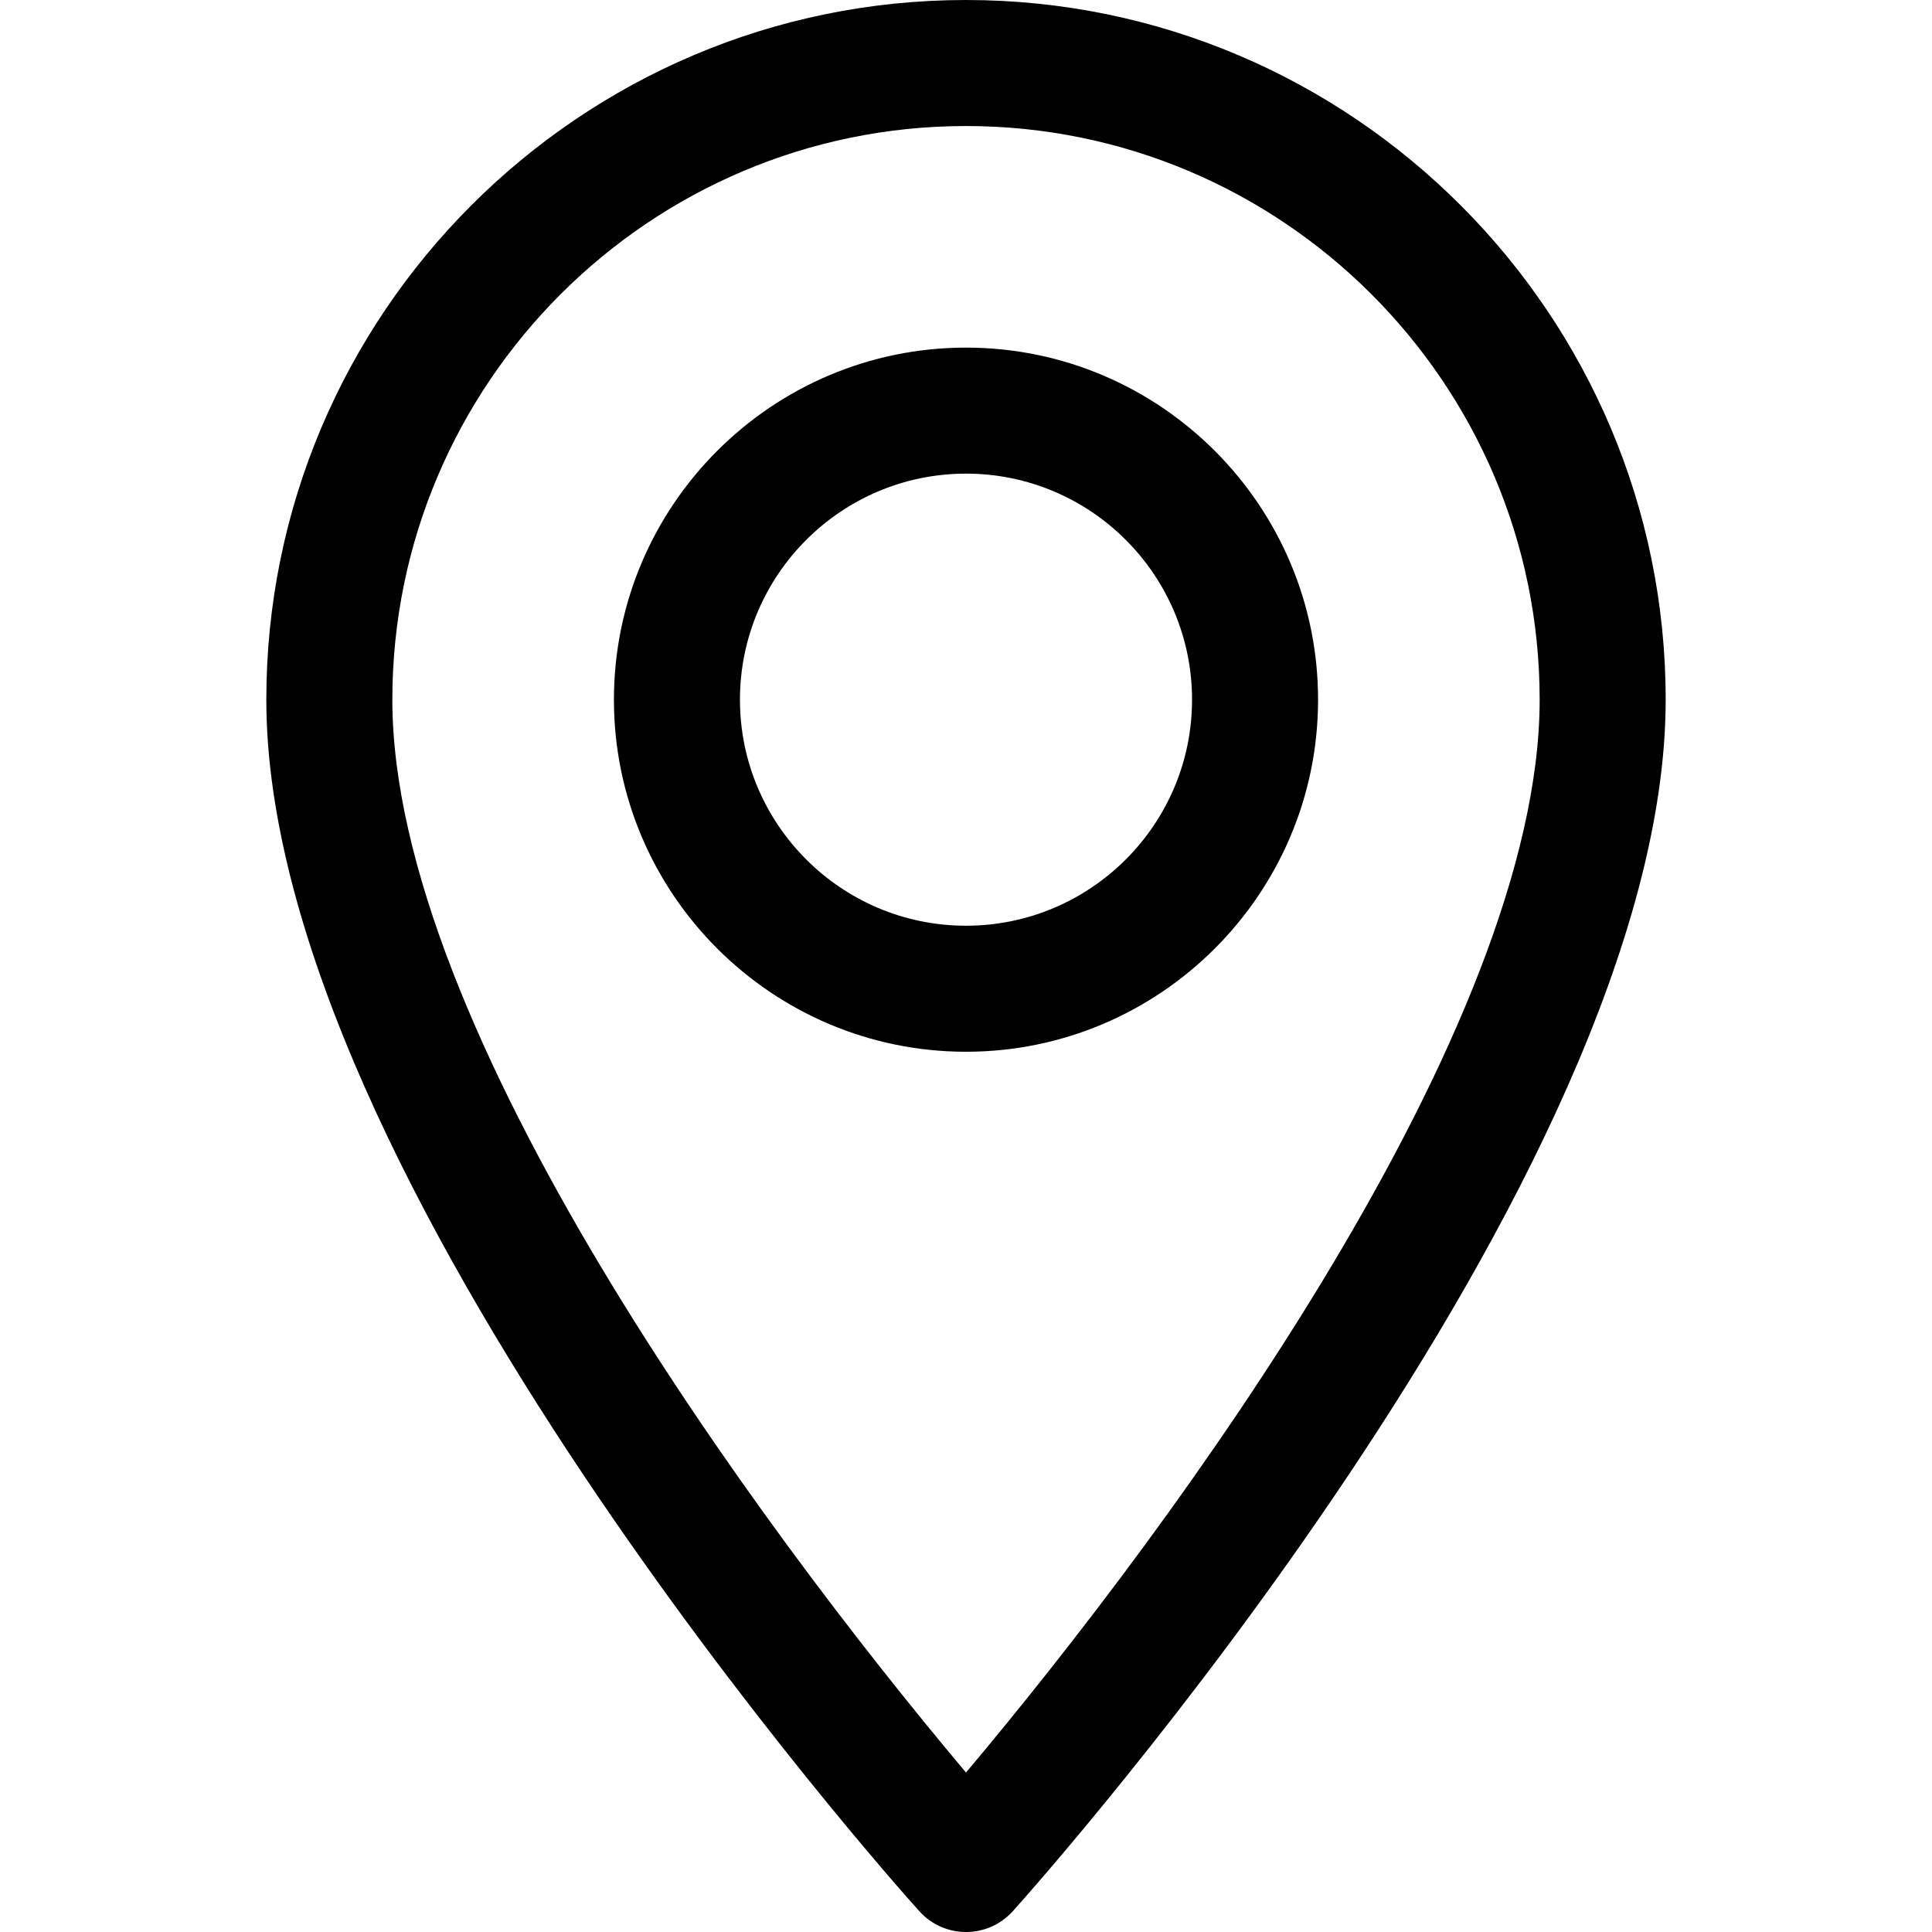 <svg width="13" height="13" viewBox="0 0 13 13" fill="none" xmlns="http://www.w3.org/2000/svg">
<g clip-path="url(#clip0)">
<path d="M6.5 0C3.904 0 1.792 2.112 1.792 4.708C1.792 7.93 6.005 12.66 6.185 12.859C6.353 13.047 6.647 13.047 6.816 12.859C6.995 12.66 11.208 7.93 11.208 4.708C11.208 2.112 9.096 0 6.5 0ZM6.5 11.927C5.082 10.242 2.64 6.919 2.64 4.708C2.64 2.58 4.372 0.848 6.5 0.848C8.629 0.848 10.36 2.58 10.36 4.708C10.36 6.919 7.918 10.242 6.5 11.927Z" fill="black"/>
<path d="M6.5 2.339C5.194 2.339 4.131 3.402 4.131 4.708C4.131 6.014 5.194 7.077 6.5 7.077C7.806 7.077 8.869 6.014 8.869 4.708C8.869 3.402 7.806 2.339 6.5 2.339ZM6.5 6.229C5.661 6.229 4.979 5.547 4.979 4.708C4.979 3.869 5.661 3.187 6.5 3.187C7.339 3.187 8.021 3.869 8.021 4.708C8.021 5.547 7.339 6.229 6.5 6.229Z" fill="black"/>
</g>
<defs>
<clipPath id="clip0">
<rect width="13" height="13" fill="white"/>
</clipPath>
</defs>
</svg>
